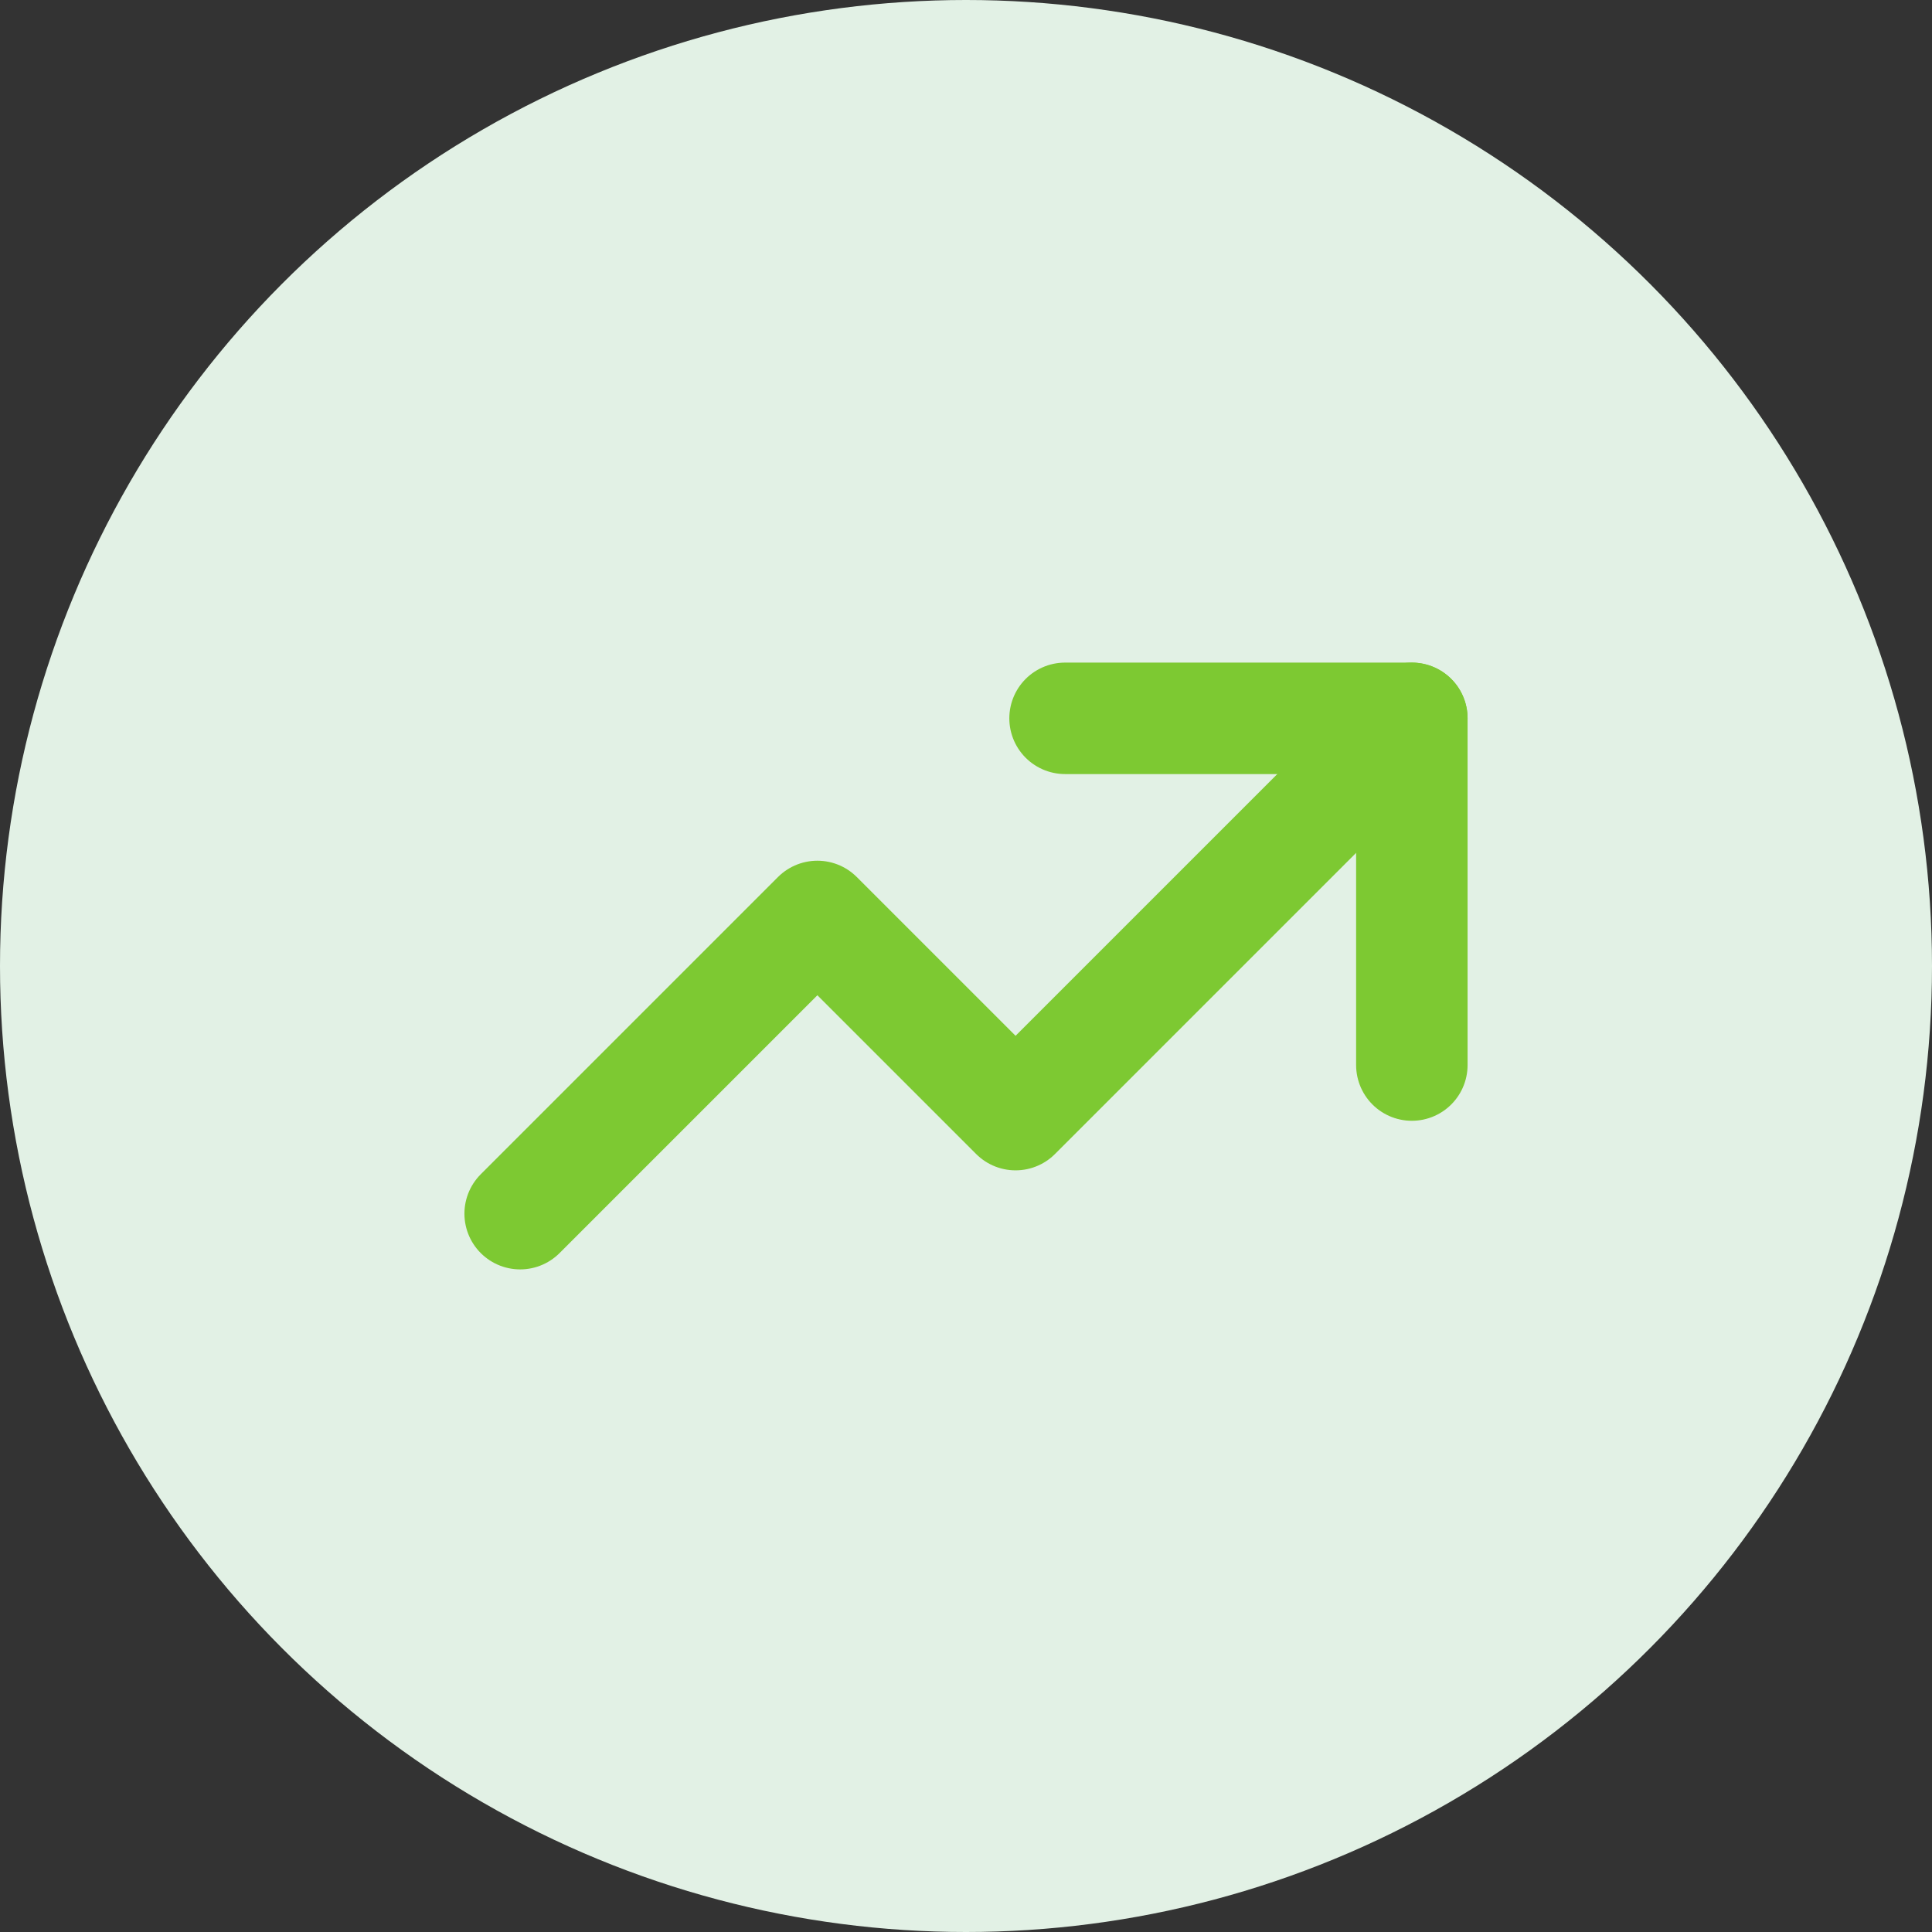 <svg width="26" height="26" viewBox="0 0 26 26" fill="none" xmlns="http://www.w3.org/2000/svg">
    <rect x="0" y="0" width="26" height="26" fill="#333333" stroke="none"/>
    <circle cx="13" cy="13" r="13" fill="#E2F1E5"/>
    <path d="M7 16.333L11 12.333L13.667 15L19 9.667" stroke="#7DC932" stroke-width="1.5"
          stroke-linecap="round" stroke-linejoin="round"/>
    <path d="M14.333 9.667H19V14.333" stroke="#7DC932" stroke-width="1.5" stroke-linecap="round"
          stroke-linejoin="round"/>
</svg>